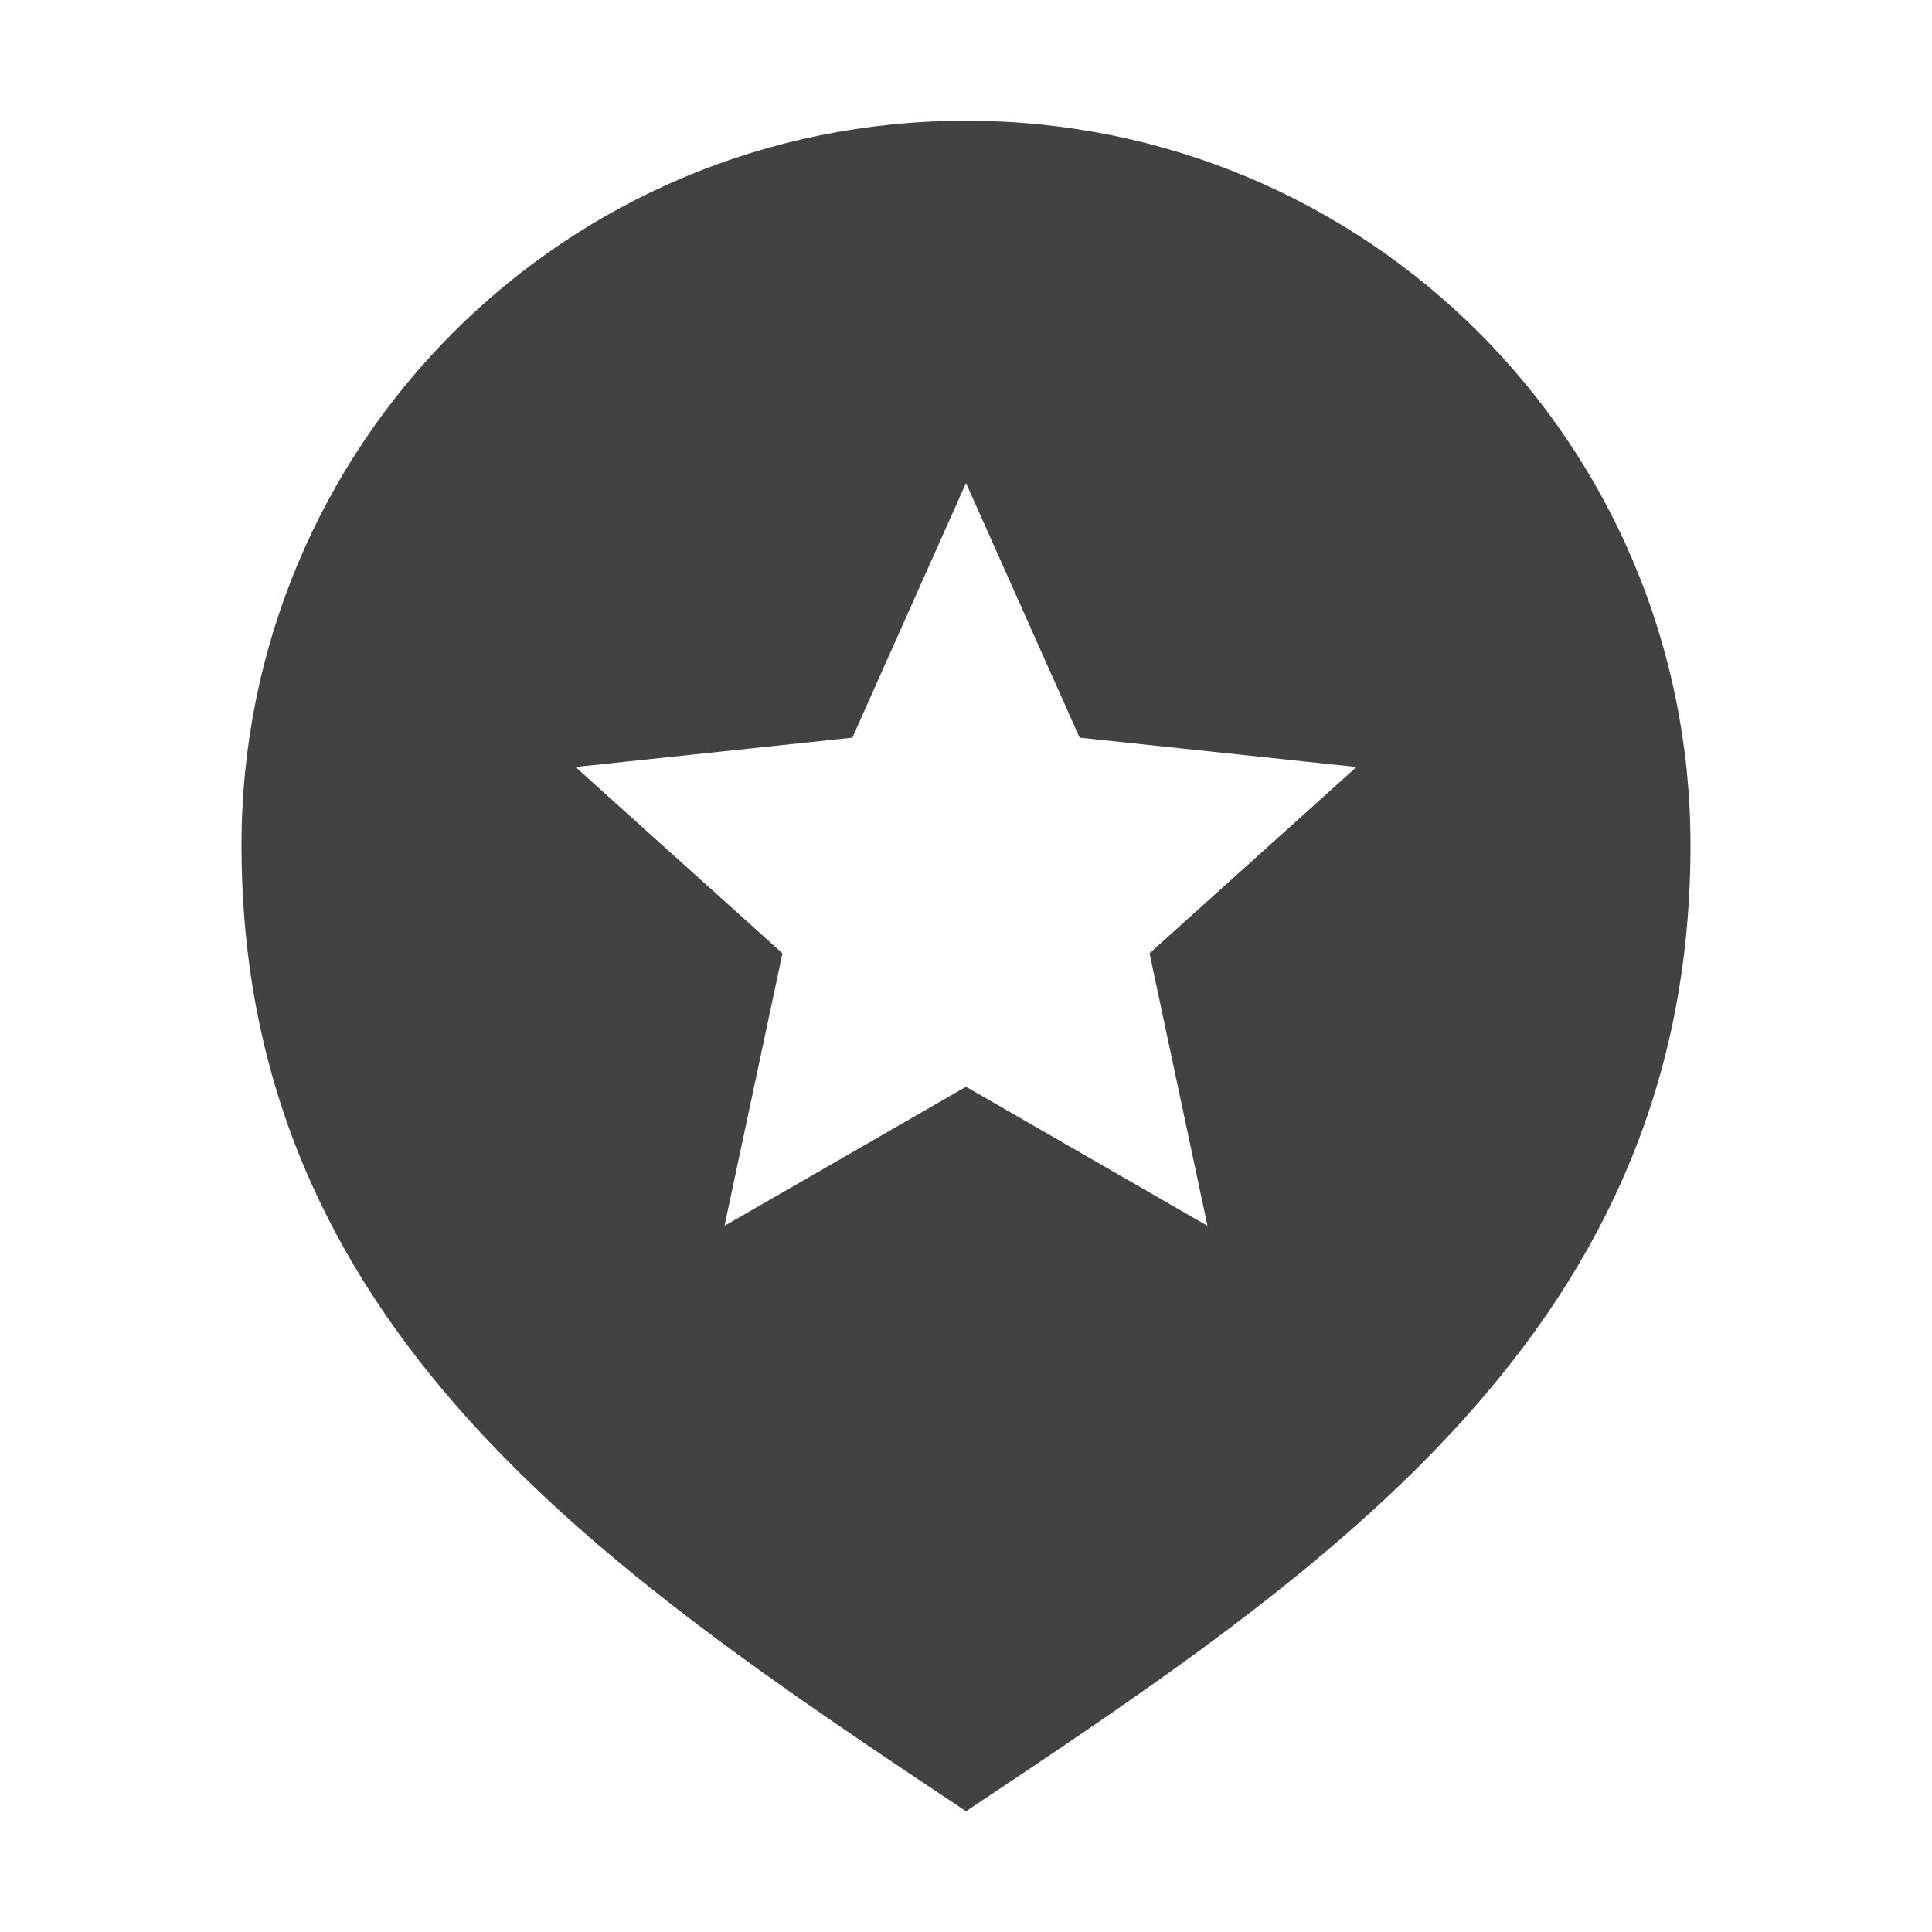 <?xml version="1.0" encoding="UTF-8"?>
<svg xmlns="http://www.w3.org/2000/svg" xmlns:xlink="http://www.w3.org/1999/xlink" width="16px" height="16px" viewBox="0 0 16 16" version="1.1">
<g id="surface1">
     <defs>
  <style id="current-color-scheme" type="text/css">
   .ColorScheme-Text { color:#424242; } .ColorScheme-Highlight { color:#eeeeee; }
  </style>
 </defs>
<path style="fill:currentColor" class="ColorScheme-Text" d="M 8 1 C 4.676 1 2 3.676 2 7 C 2 11 5 13 8 15 C 11 13 14 11 14 7 C 14 3.676 11.324 1 8 1 Z M 8 4 L 8.941 6.109 L 11.234 6.352 L 9.52 7.895 L 10 10.152 L 8 9 L 6 10.152 L 6.48 7.895 L 4.766 6.352 L 7.059 6.109 Z M 8 4 "/>
</g>
</svg>
